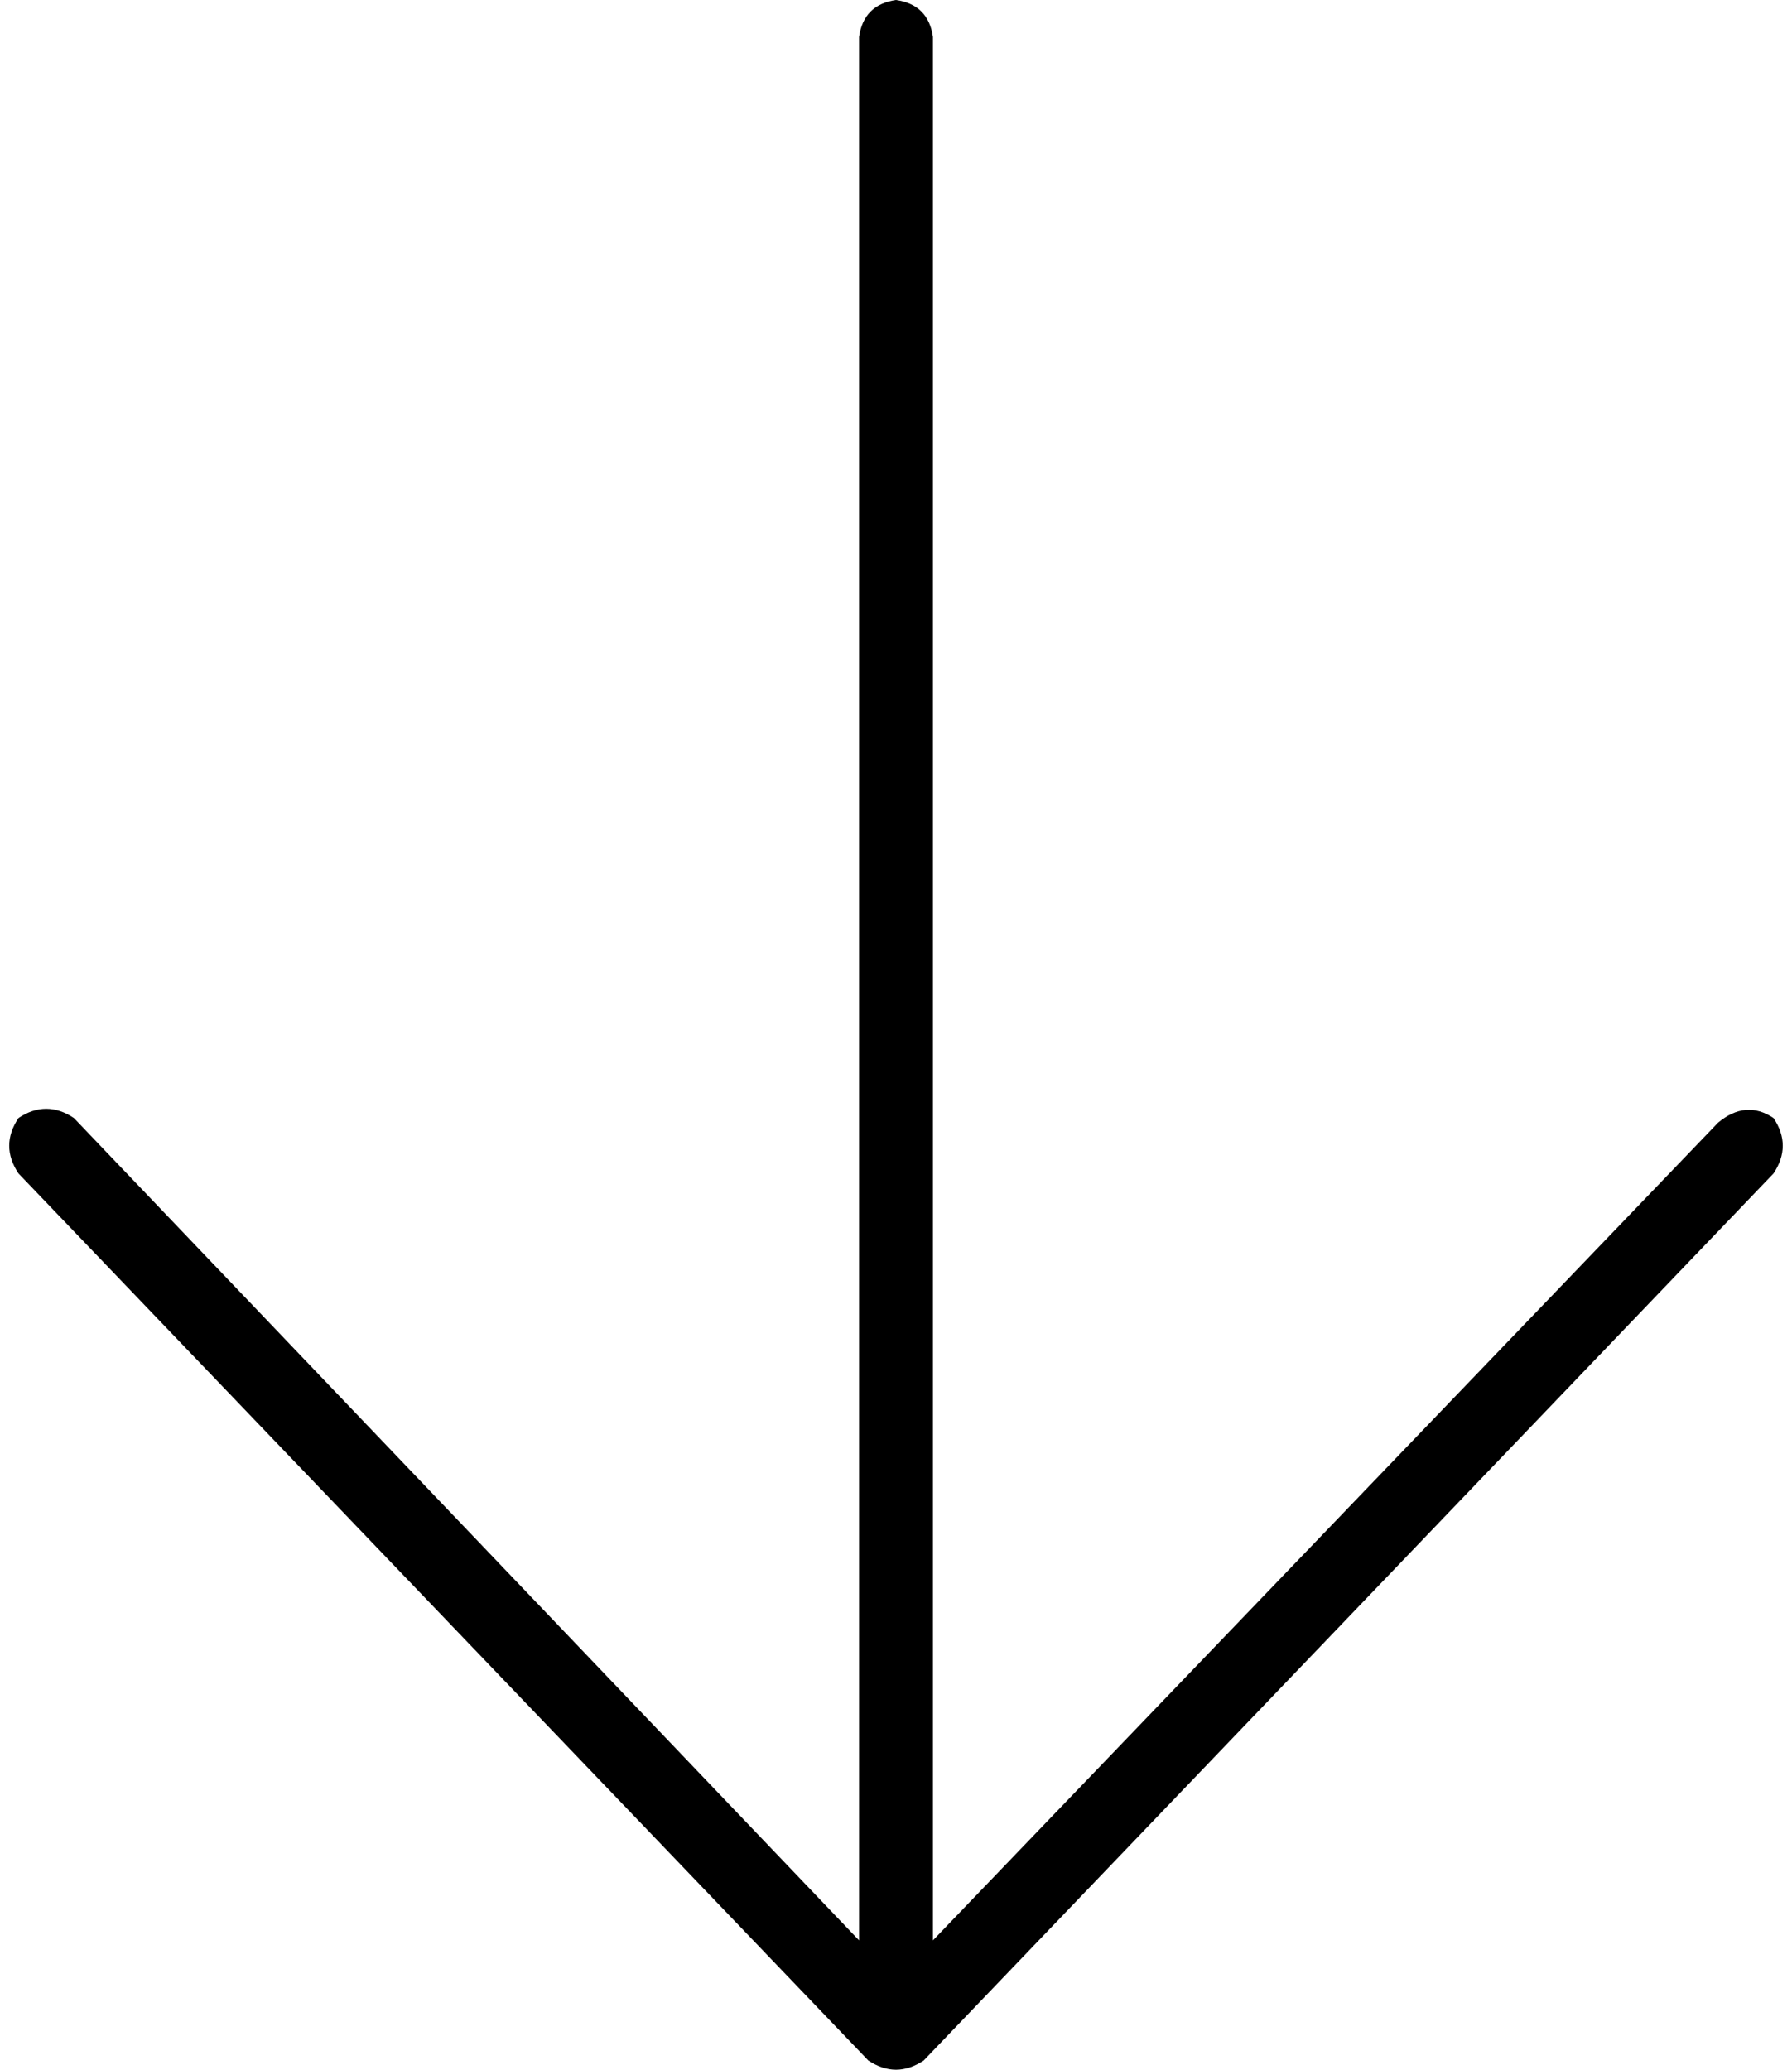 <svg xmlns="http://www.w3.org/2000/svg" viewBox="0 0 388 448">
  <path d="M 200 446 Q 197 448 194 448 Q 191 448 188 446 L 4 254 L 4 254 Q 0 248 4 242 Q 10 238 16 242 L 186 420 L 186 420 L 186 8 L 186 8 Q 187 1 194 0 Q 201 1 202 8 L 202 420 L 202 420 L 372 243 L 372 243 Q 378 238 384 242 Q 388 248 384 254 L 200 446 L 200 446 Z" />
</svg>